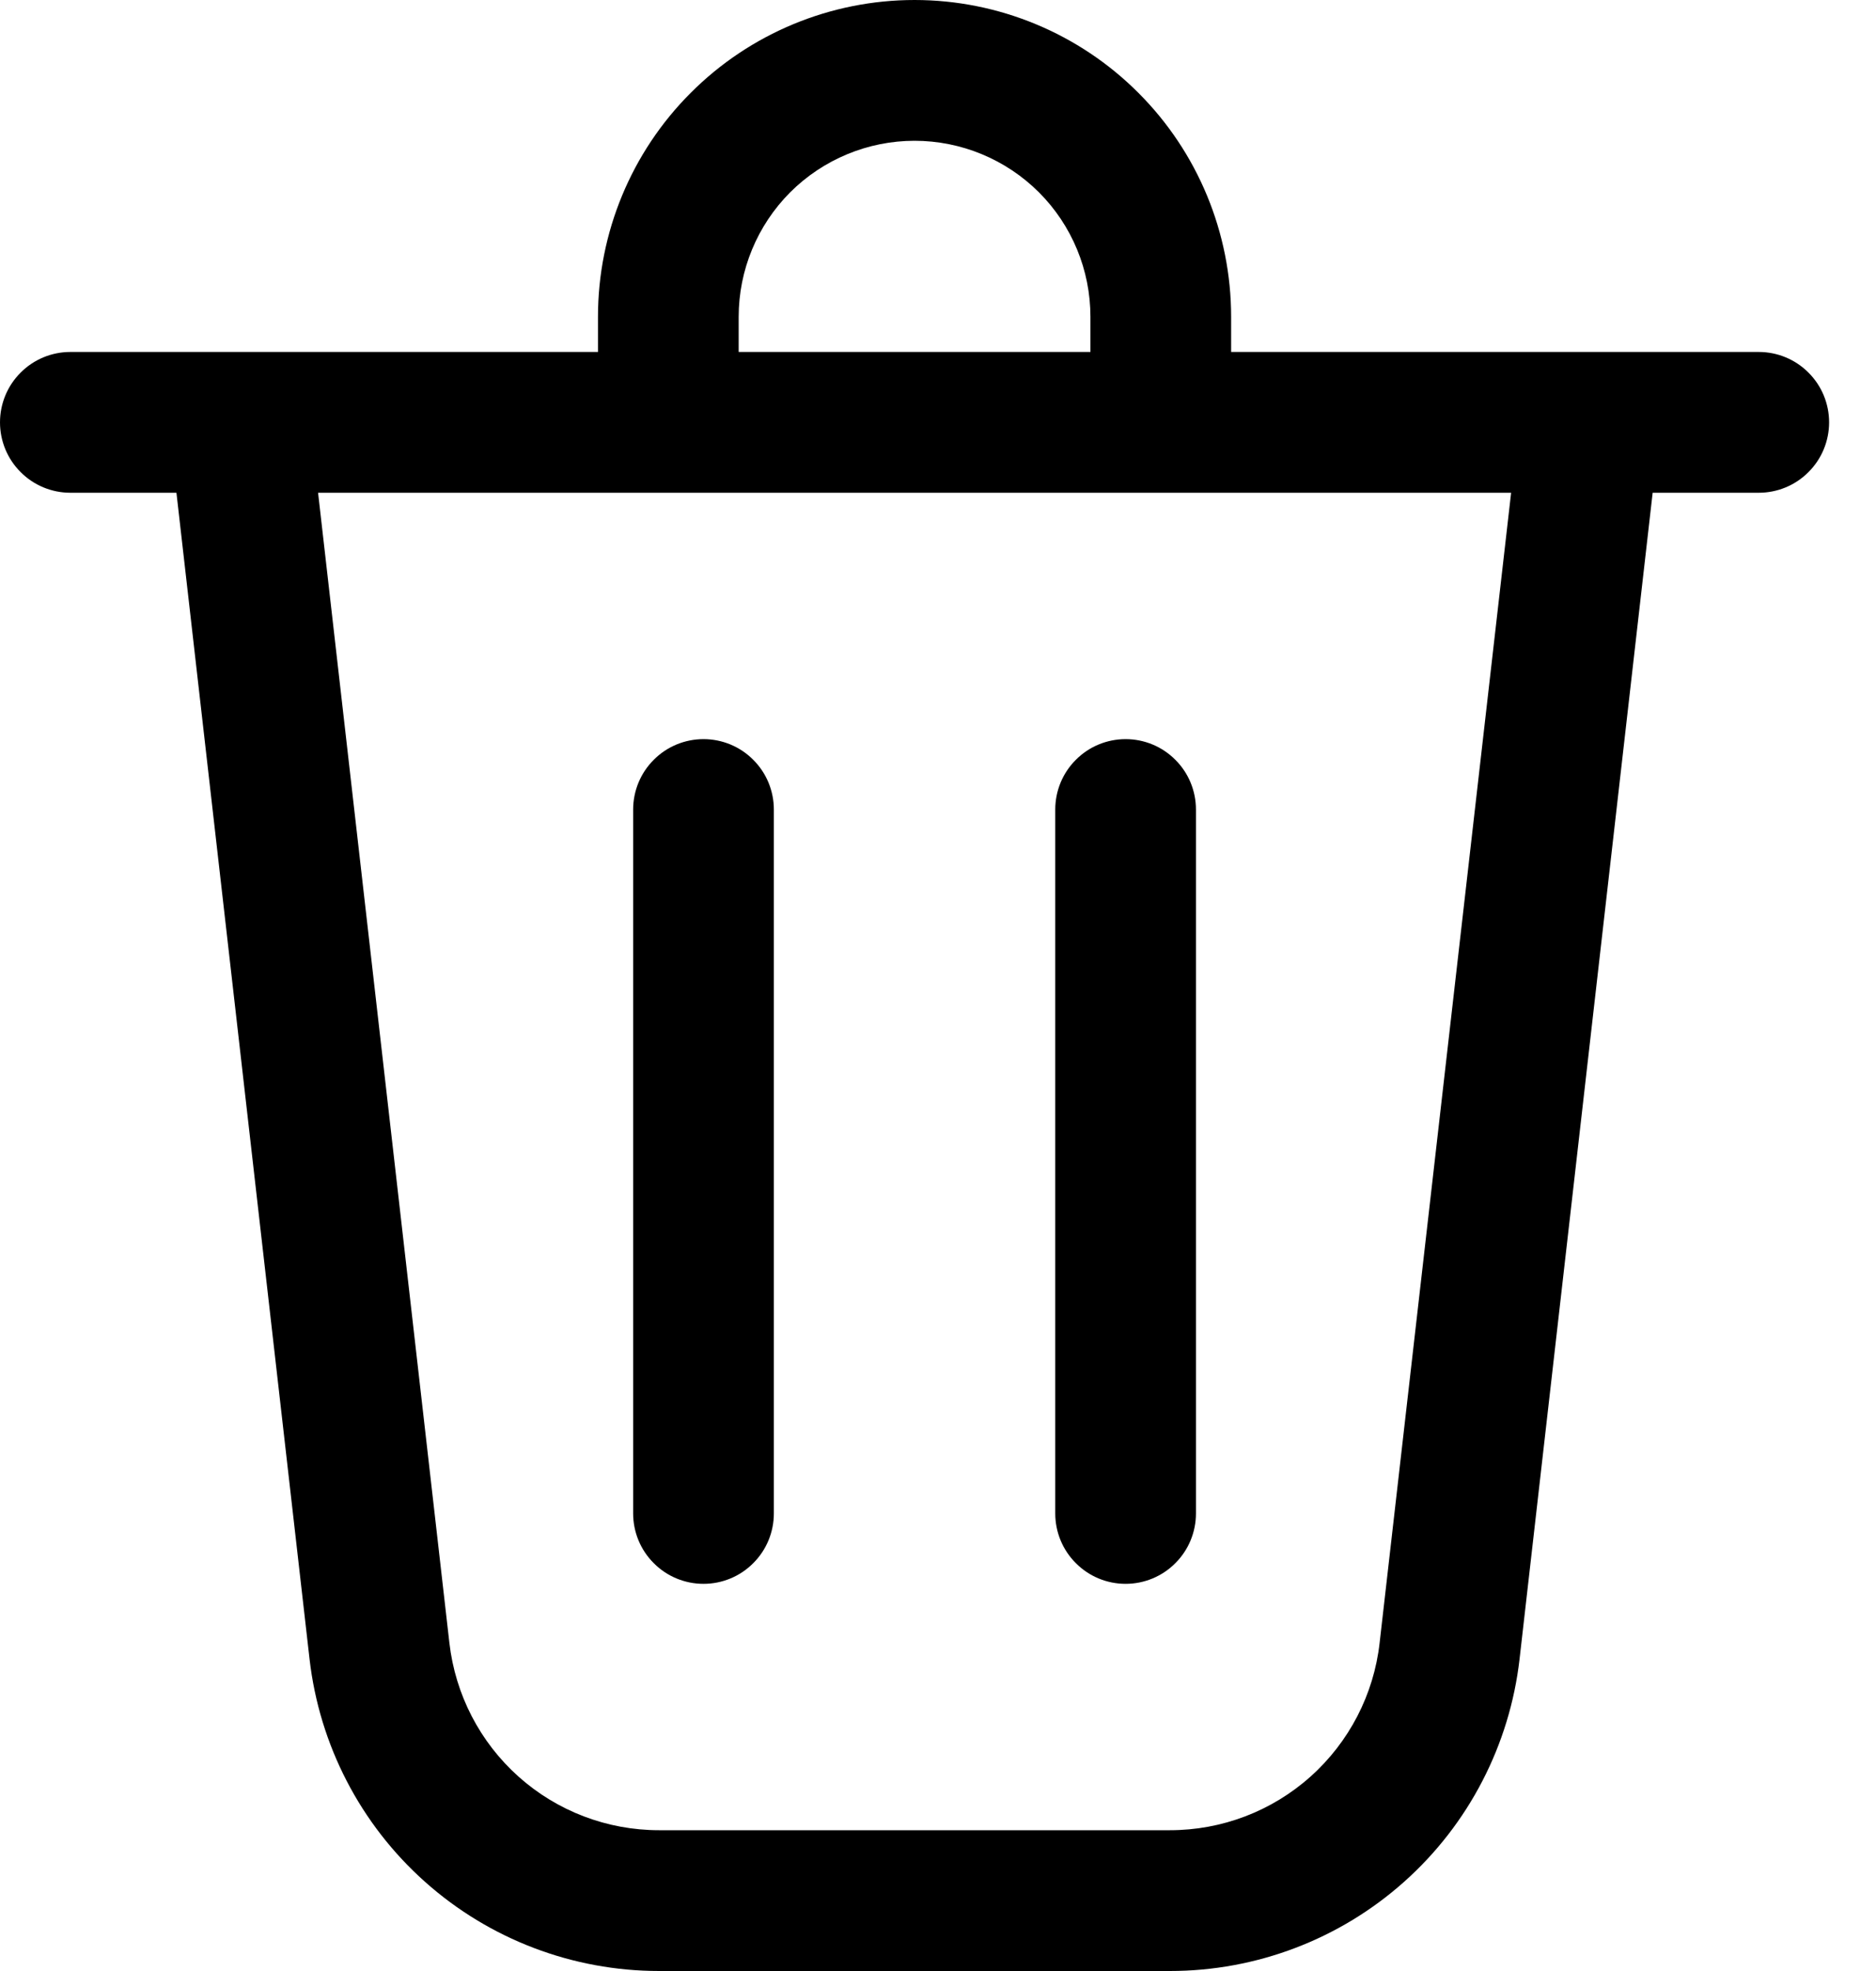 <svg width="20" height="21" viewBox="0 0 20 21" fill="none" xmlns="http://www.w3.org/2000/svg">
<path d="M7.875 3.375V3.75H11.625V3.375C11.625 2.878 11.428 2.401 11.076 2.049C10.724 1.698 10.247 1.5 9.75 1.5C9.253 1.5 8.776 1.698 8.424 2.049C8.073 2.401 7.875 2.878 7.875 3.375ZM6.375 3.75V3.375C6.375 2.48 6.731 1.621 7.364 0.989C7.996 0.356 8.855 0 9.75 0C10.645 0 11.504 0.356 12.136 0.989C12.769 1.621 13.125 2.48 13.125 3.375V3.75H18.75C18.949 3.75 19.14 3.829 19.28 3.97C19.421 4.11 19.5 4.301 19.5 4.5C19.5 4.699 19.421 4.89 19.28 5.03C19.14 5.171 18.949 5.25 18.75 5.25H17.619L16.2 17.676C16.095 18.591 15.658 19.436 14.97 20.049C14.283 20.662 13.394 21 12.473 21H7.027C6.106 21 5.217 20.662 4.53 20.049C3.842 19.436 3.405 18.591 3.3 17.676L1.881 5.25H0.75C0.551 5.25 0.36 5.171 0.22 5.03C0.079 4.89 0 4.699 0 4.5C0 4.301 0.079 4.11 0.22 3.97C0.36 3.829 0.551 3.75 0.75 3.75H6.375ZM4.791 17.505C4.854 18.054 5.116 18.561 5.528 18.929C5.94 19.297 6.473 19.5 7.026 19.5H12.473C13.026 19.5 13.559 19.297 13.971 18.929C14.383 18.561 14.646 18.054 14.708 17.505L16.11 5.25H3.391L4.791 17.505ZM7.5 7.875C7.699 7.875 7.89 7.954 8.03 8.095C8.171 8.235 8.25 8.426 8.25 8.625V16.125C8.25 16.324 8.171 16.515 8.03 16.655C7.89 16.796 7.699 16.875 7.5 16.875C7.301 16.875 7.11 16.796 6.97 16.655C6.829 16.515 6.75 16.324 6.75 16.125V8.625C6.75 8.426 6.829 8.235 6.97 8.095C7.11 7.954 7.301 7.875 7.5 7.875ZM12.75 8.625C12.75 8.426 12.671 8.235 12.53 8.095C12.39 7.954 12.199 7.875 12 7.875C11.801 7.875 11.61 7.954 11.47 8.095C11.329 8.235 11.25 8.426 11.25 8.625V16.125C11.25 16.324 11.329 16.515 11.47 16.655C11.61 16.796 11.801 16.875 12 16.875C12.199 16.875 12.39 16.796 12.53 16.655C12.671 16.515 12.75 16.324 12.75 16.125V8.625Z" fill="black"/>
</svg>

